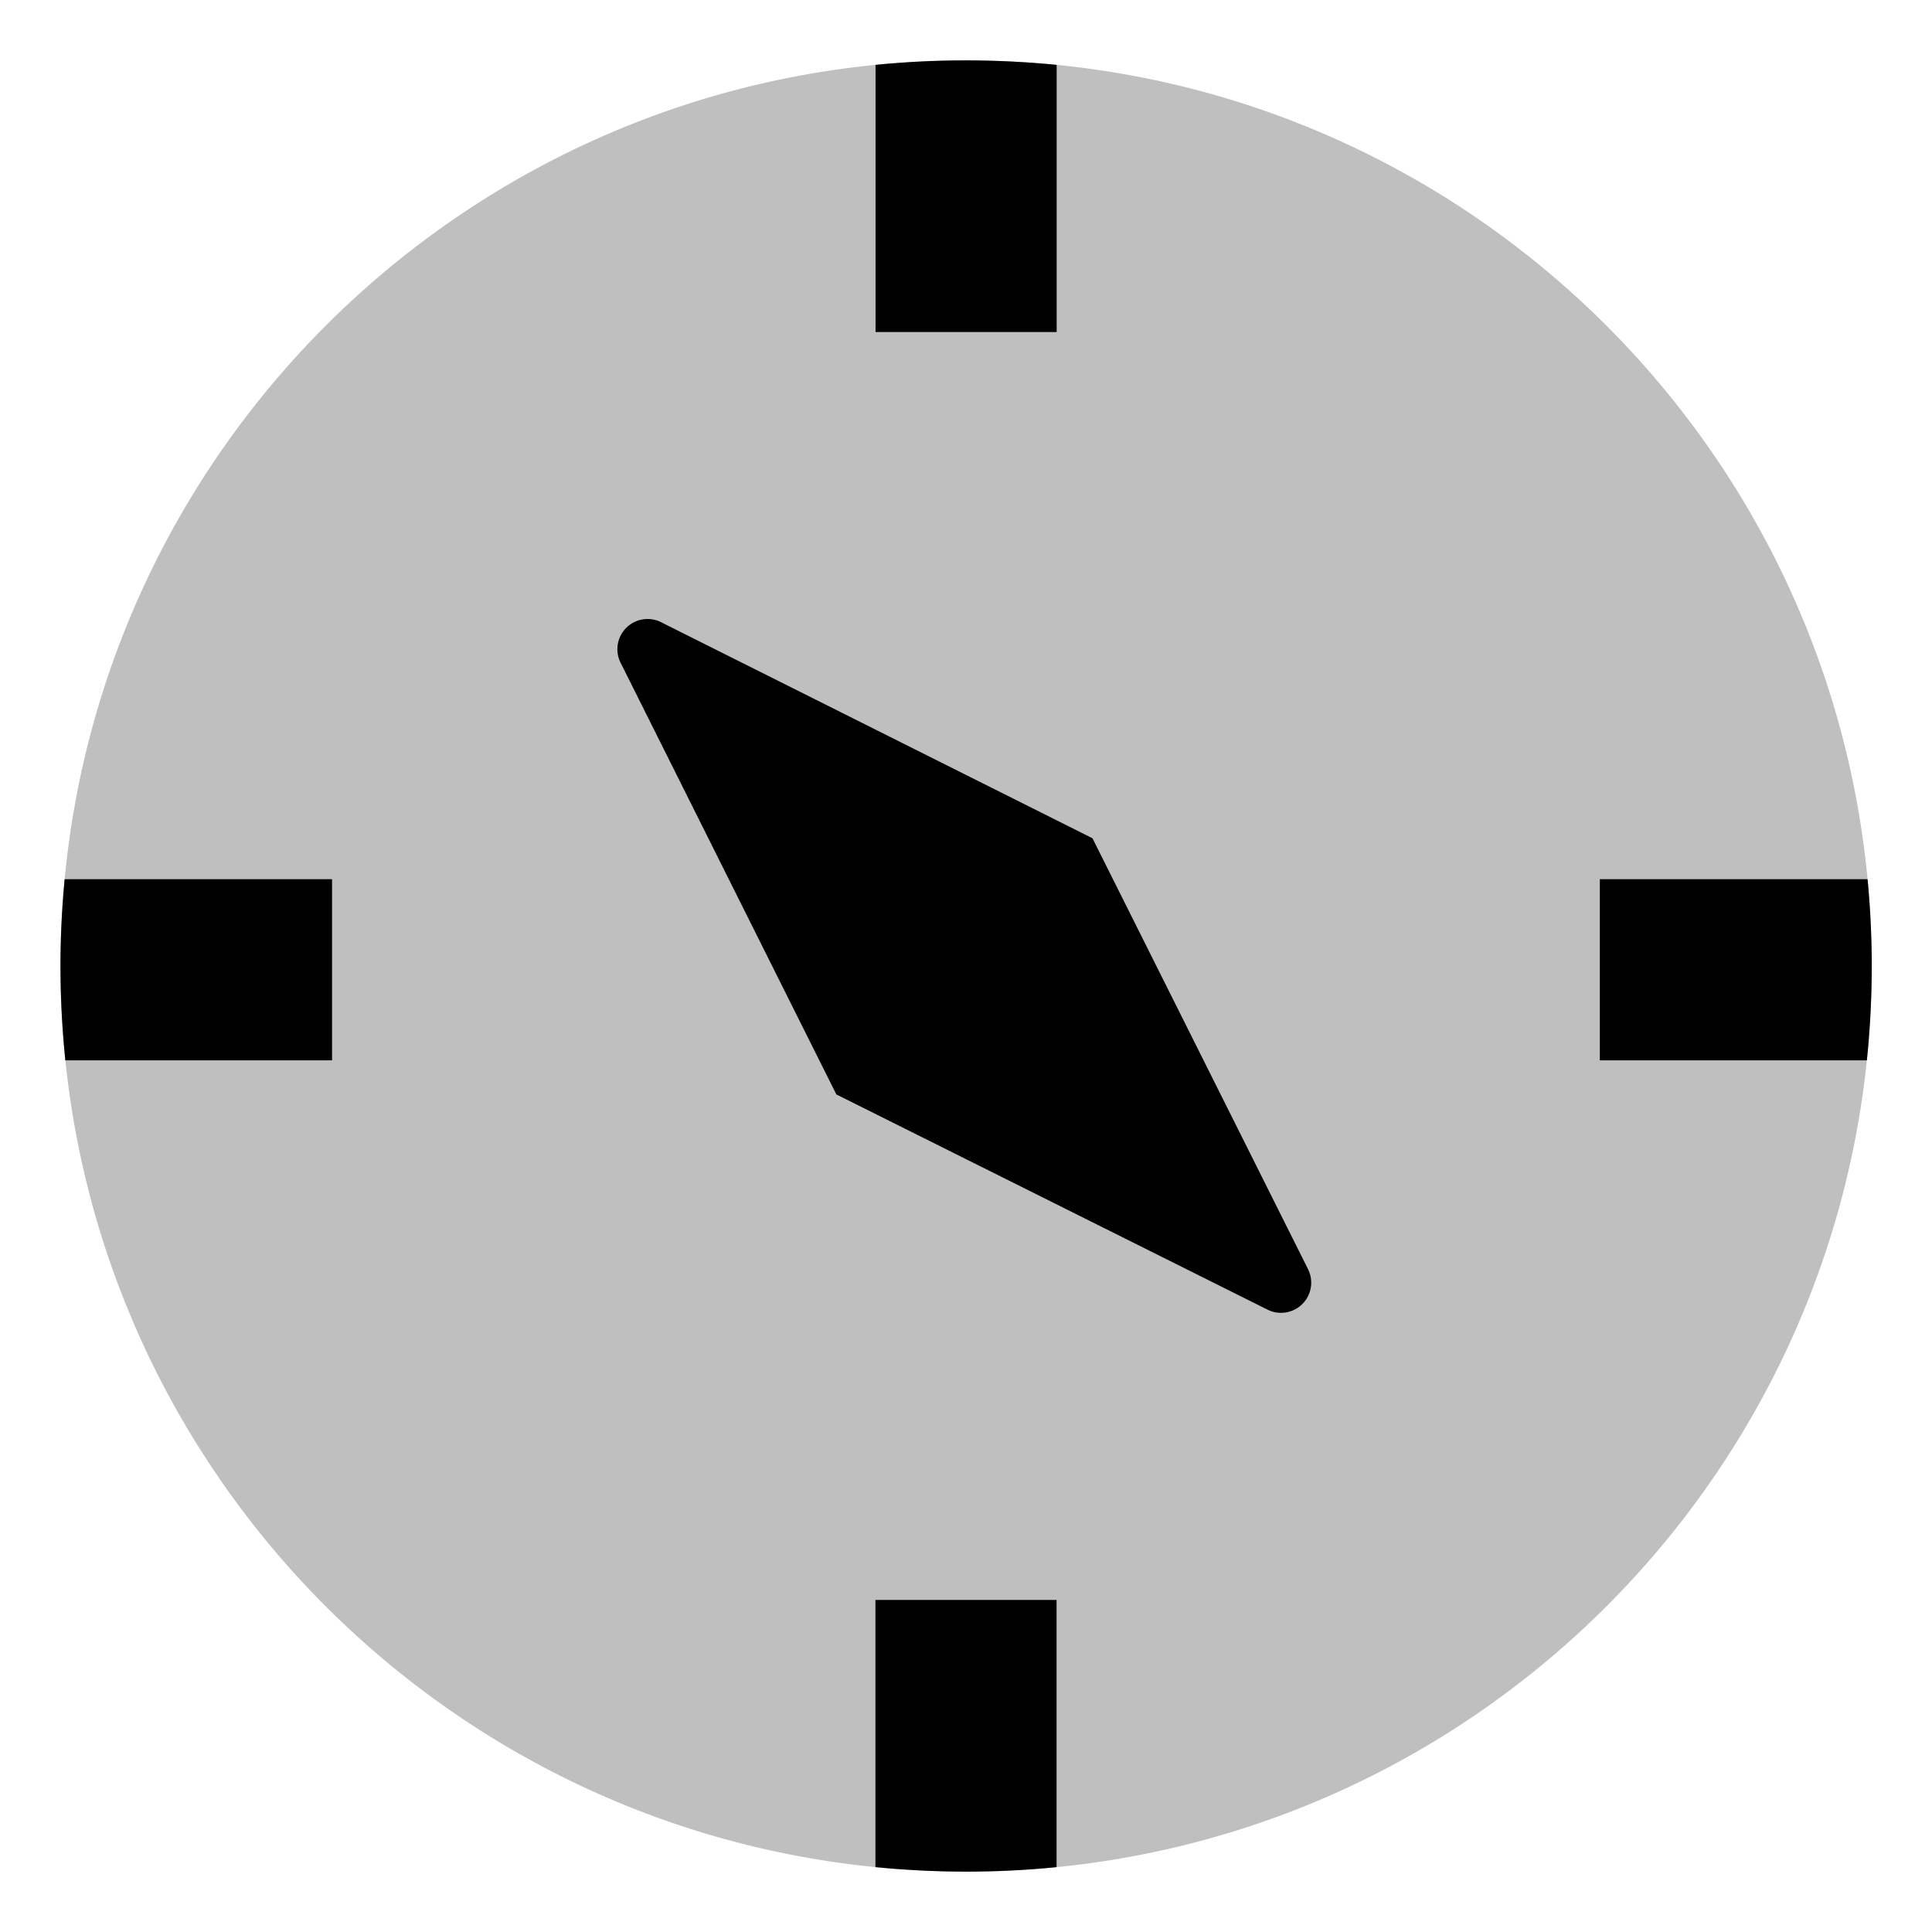 <svg xmlns="http://www.w3.org/2000/svg" id="export" viewBox="0 0 512 512">
  <defs>
    <style>
      .cls-2{fill:currentColor}
    </style>
  </defs>
  <path fill="currentColor" d="M494.926,233C484.1,119.147,393.746,28.482,280.028,17.191q-11.841-1.176-24-1.191-12.151,0-24,1.191C118.311,28.483,27.958,119.147,17.131,233c-.72,7.571-1.103,15.24-1.103,23a242.747,242.747,0,0,0,1.292,25C29.007,393.905,118.962,483.569,232,494.806q11.856,1.179,24.029,1.194Q268.165,496,280,494.811C393.065,483.598,483.048,393.924,494.737,281a242.746,242.746,0,0,0,1.292-25C496.029,248.24,495.647,240.571,494.926,233Z" opacity=".25"/>
  <path d="M280.028,88V17.191q-11.841-1.176-24-1.191-12.151,0-24,1.191V88Z" class="cls-2"/>
  <path d="M232,424v70.806q11.856,1.179,24.029,1.194Q268.165,496,280,494.811V424Z" class="cls-2"/>
  <path d="M494.926,233H423.972v48h70.765a242.746,242.746,0,0,0,1.292-25C496.029,248.24,495.647,240.571,494.926,233Z" class="cls-2"/>
  <path d="M88,233H17.131c-.72,7.571-1.103,15.24-1.103,23a242.747,242.747,0,0,0,1.292,25H88Z" class="cls-2"/>
  <path d="M289.522,222.15,175.197,164.891A8,8,0,0,0,164.458,175.62l57.181,114.412,114.272,57.039a8,8,0,0,0,10.728-10.737Z" class="cls-2"/>
</svg>
